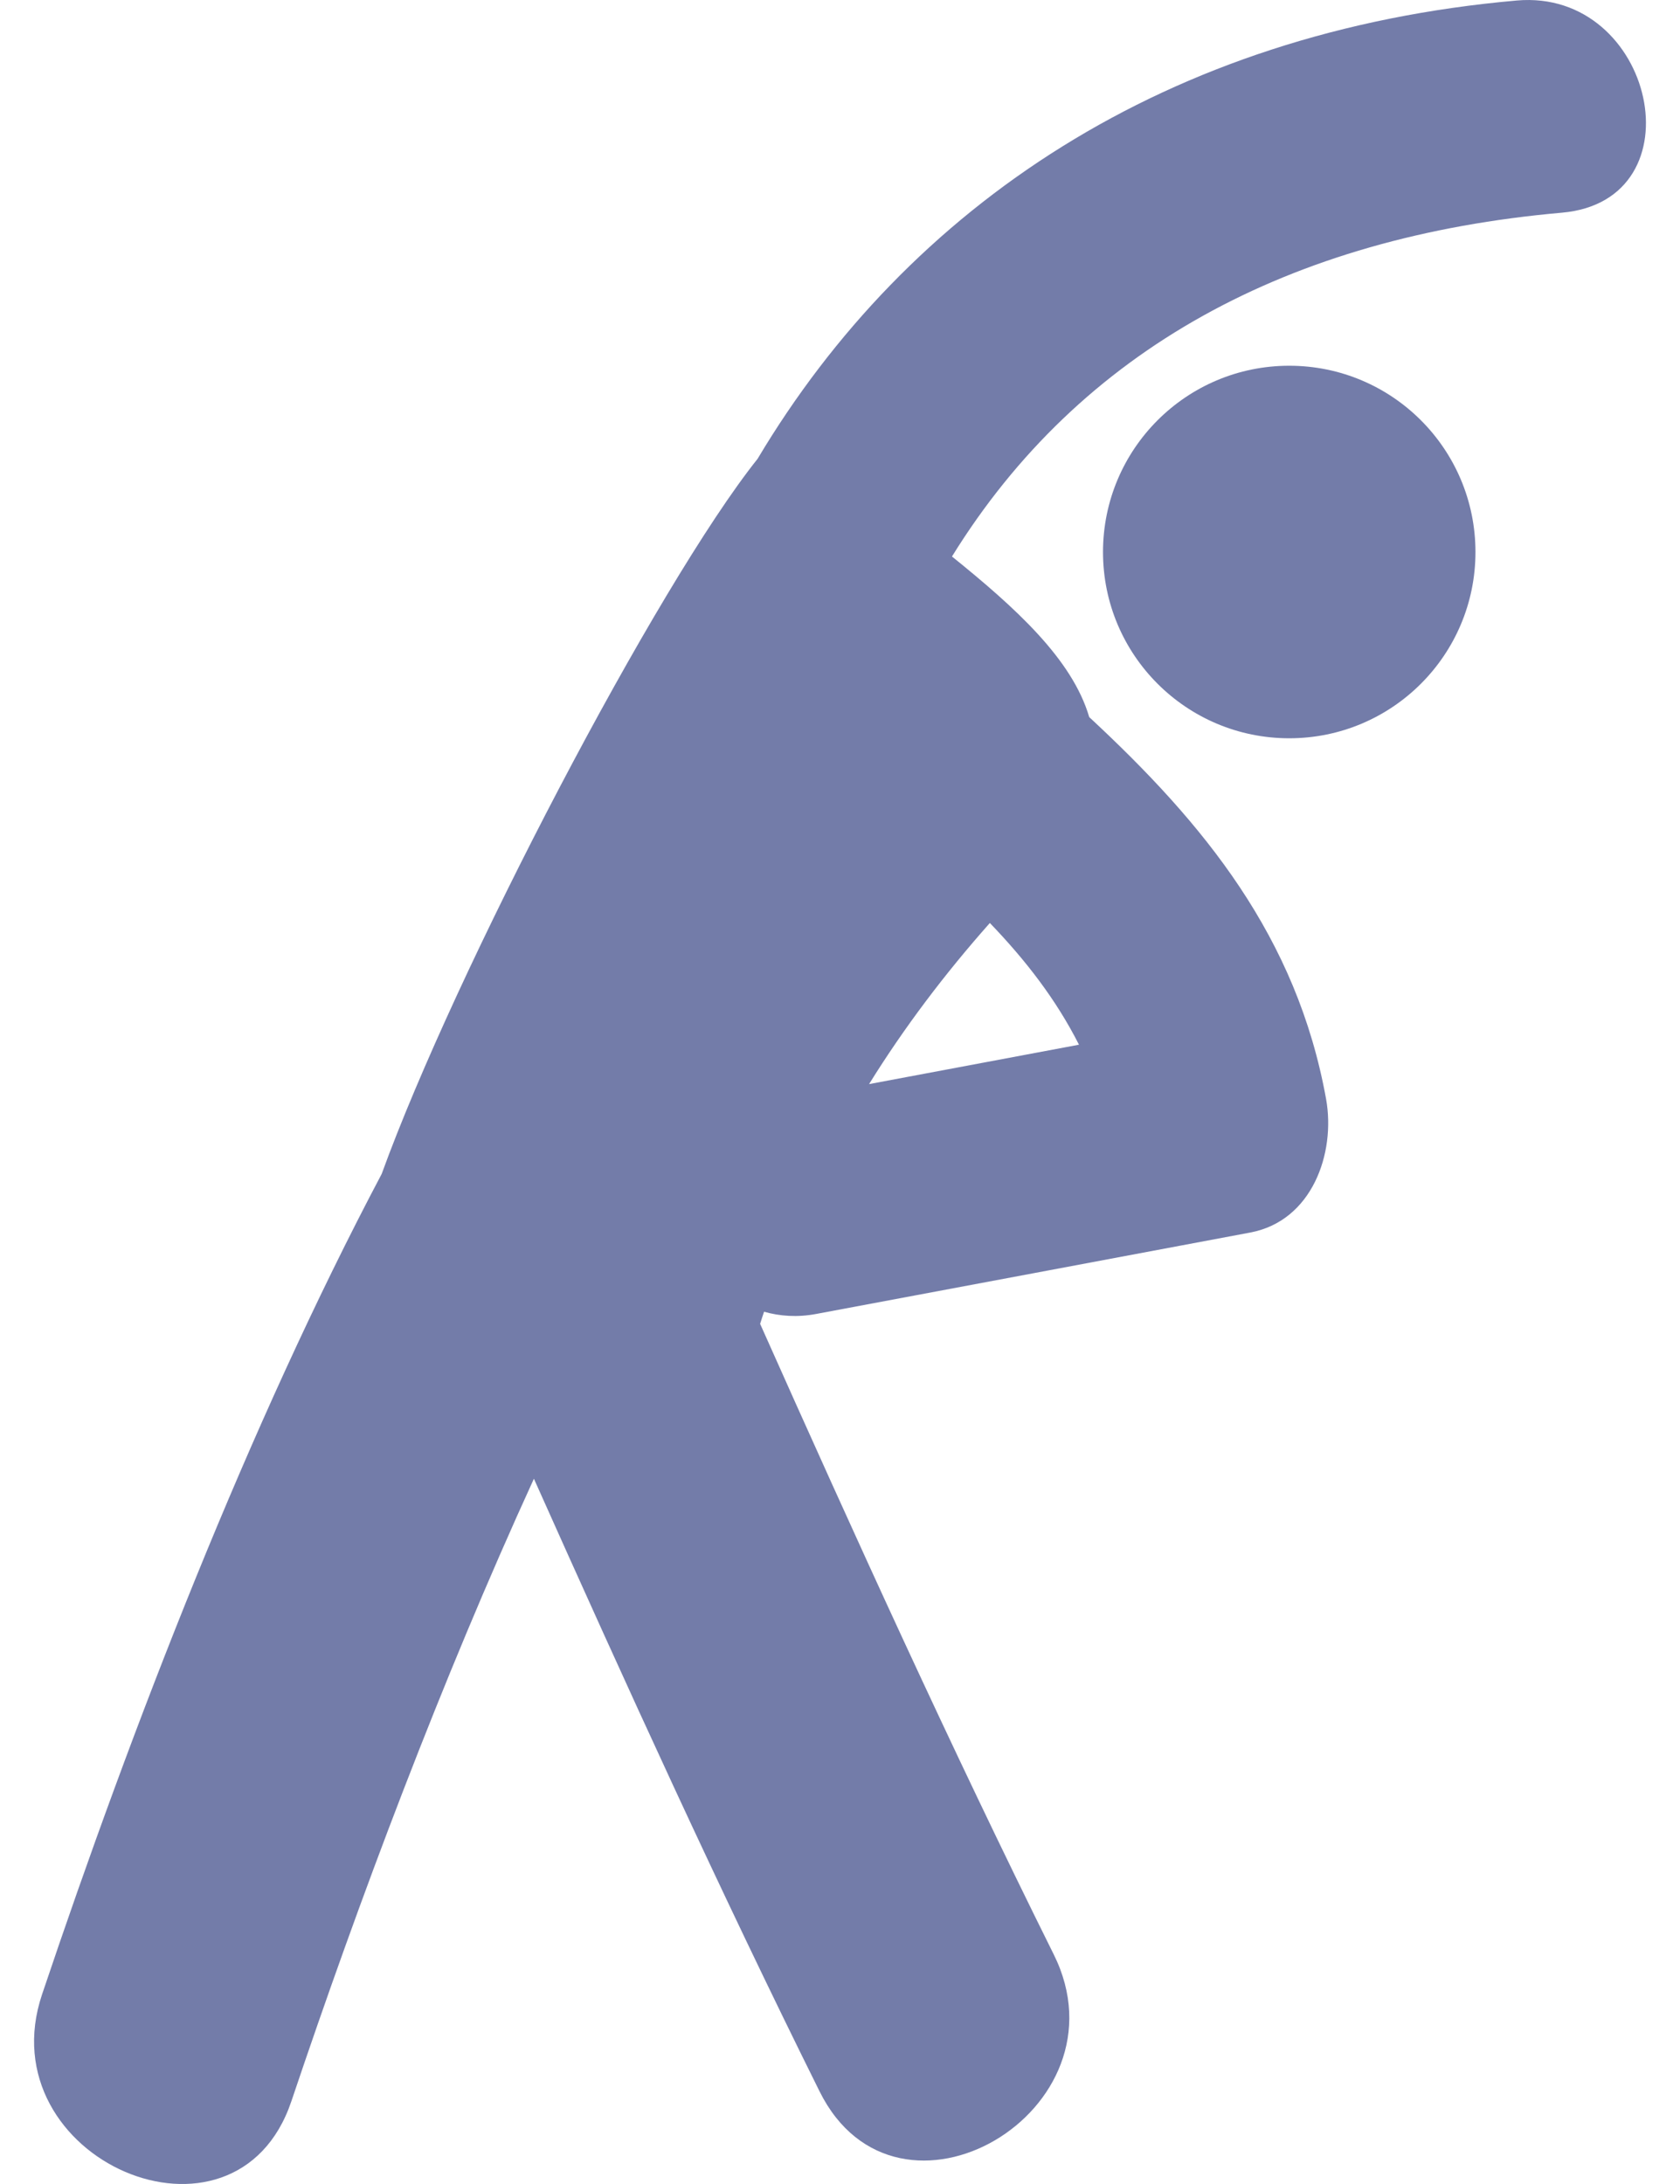 <svg width="20" height="26" viewBox="0 0 20 26" fill="none" xmlns="http://www.w3.org/2000/svg">
<path d="M18.057 0.006C13.888 0.373 10.812 2.454 9.019 5.462C7.818 6.968 5.417 11.567 4.544 13.975C2.961 16.969 1.581 20.531 0.501 23.742C-0.16 25.706 2.805 26.987 3.469 25.014C4.277 22.612 5.253 20.014 6.356 17.604C7.451 20.053 8.563 22.495 9.757 24.898C10.683 26.763 13.468 25.128 12.545 23.268C11.316 20.795 10.174 18.282 9.049 15.76C9.063 15.711 9.081 15.664 9.096 15.616C9.284 15.669 9.491 15.685 9.718 15.642C11.44 15.319 13.162 14.997 14.884 14.673C15.62 14.535 15.902 13.73 15.787 13.085C15.438 11.153 14.338 9.809 12.967 8.537C12.764 7.845 12.086 7.233 11.333 6.625C12.859 4.157 15.351 2.818 18.594 2.532C20.249 2.387 19.698 -0.138 18.057 0.006ZM11.784 10.988C12.21 11.431 12.572 11.898 12.845 12.437C12.012 12.594 11.179 12.749 10.346 12.906C10.766 12.229 11.25 11.59 11.784 10.988Z" fill="#737CA9"/>
<path d="M15.348 8.789C16.573 8.789 17.565 7.796 17.565 6.572C17.565 5.347 16.573 4.354 15.348 4.354C14.123 4.354 13.131 5.347 13.131 6.572C13.131 7.796 14.123 8.789 15.348 8.789Z" fill="#737CA9"/>
</svg>
